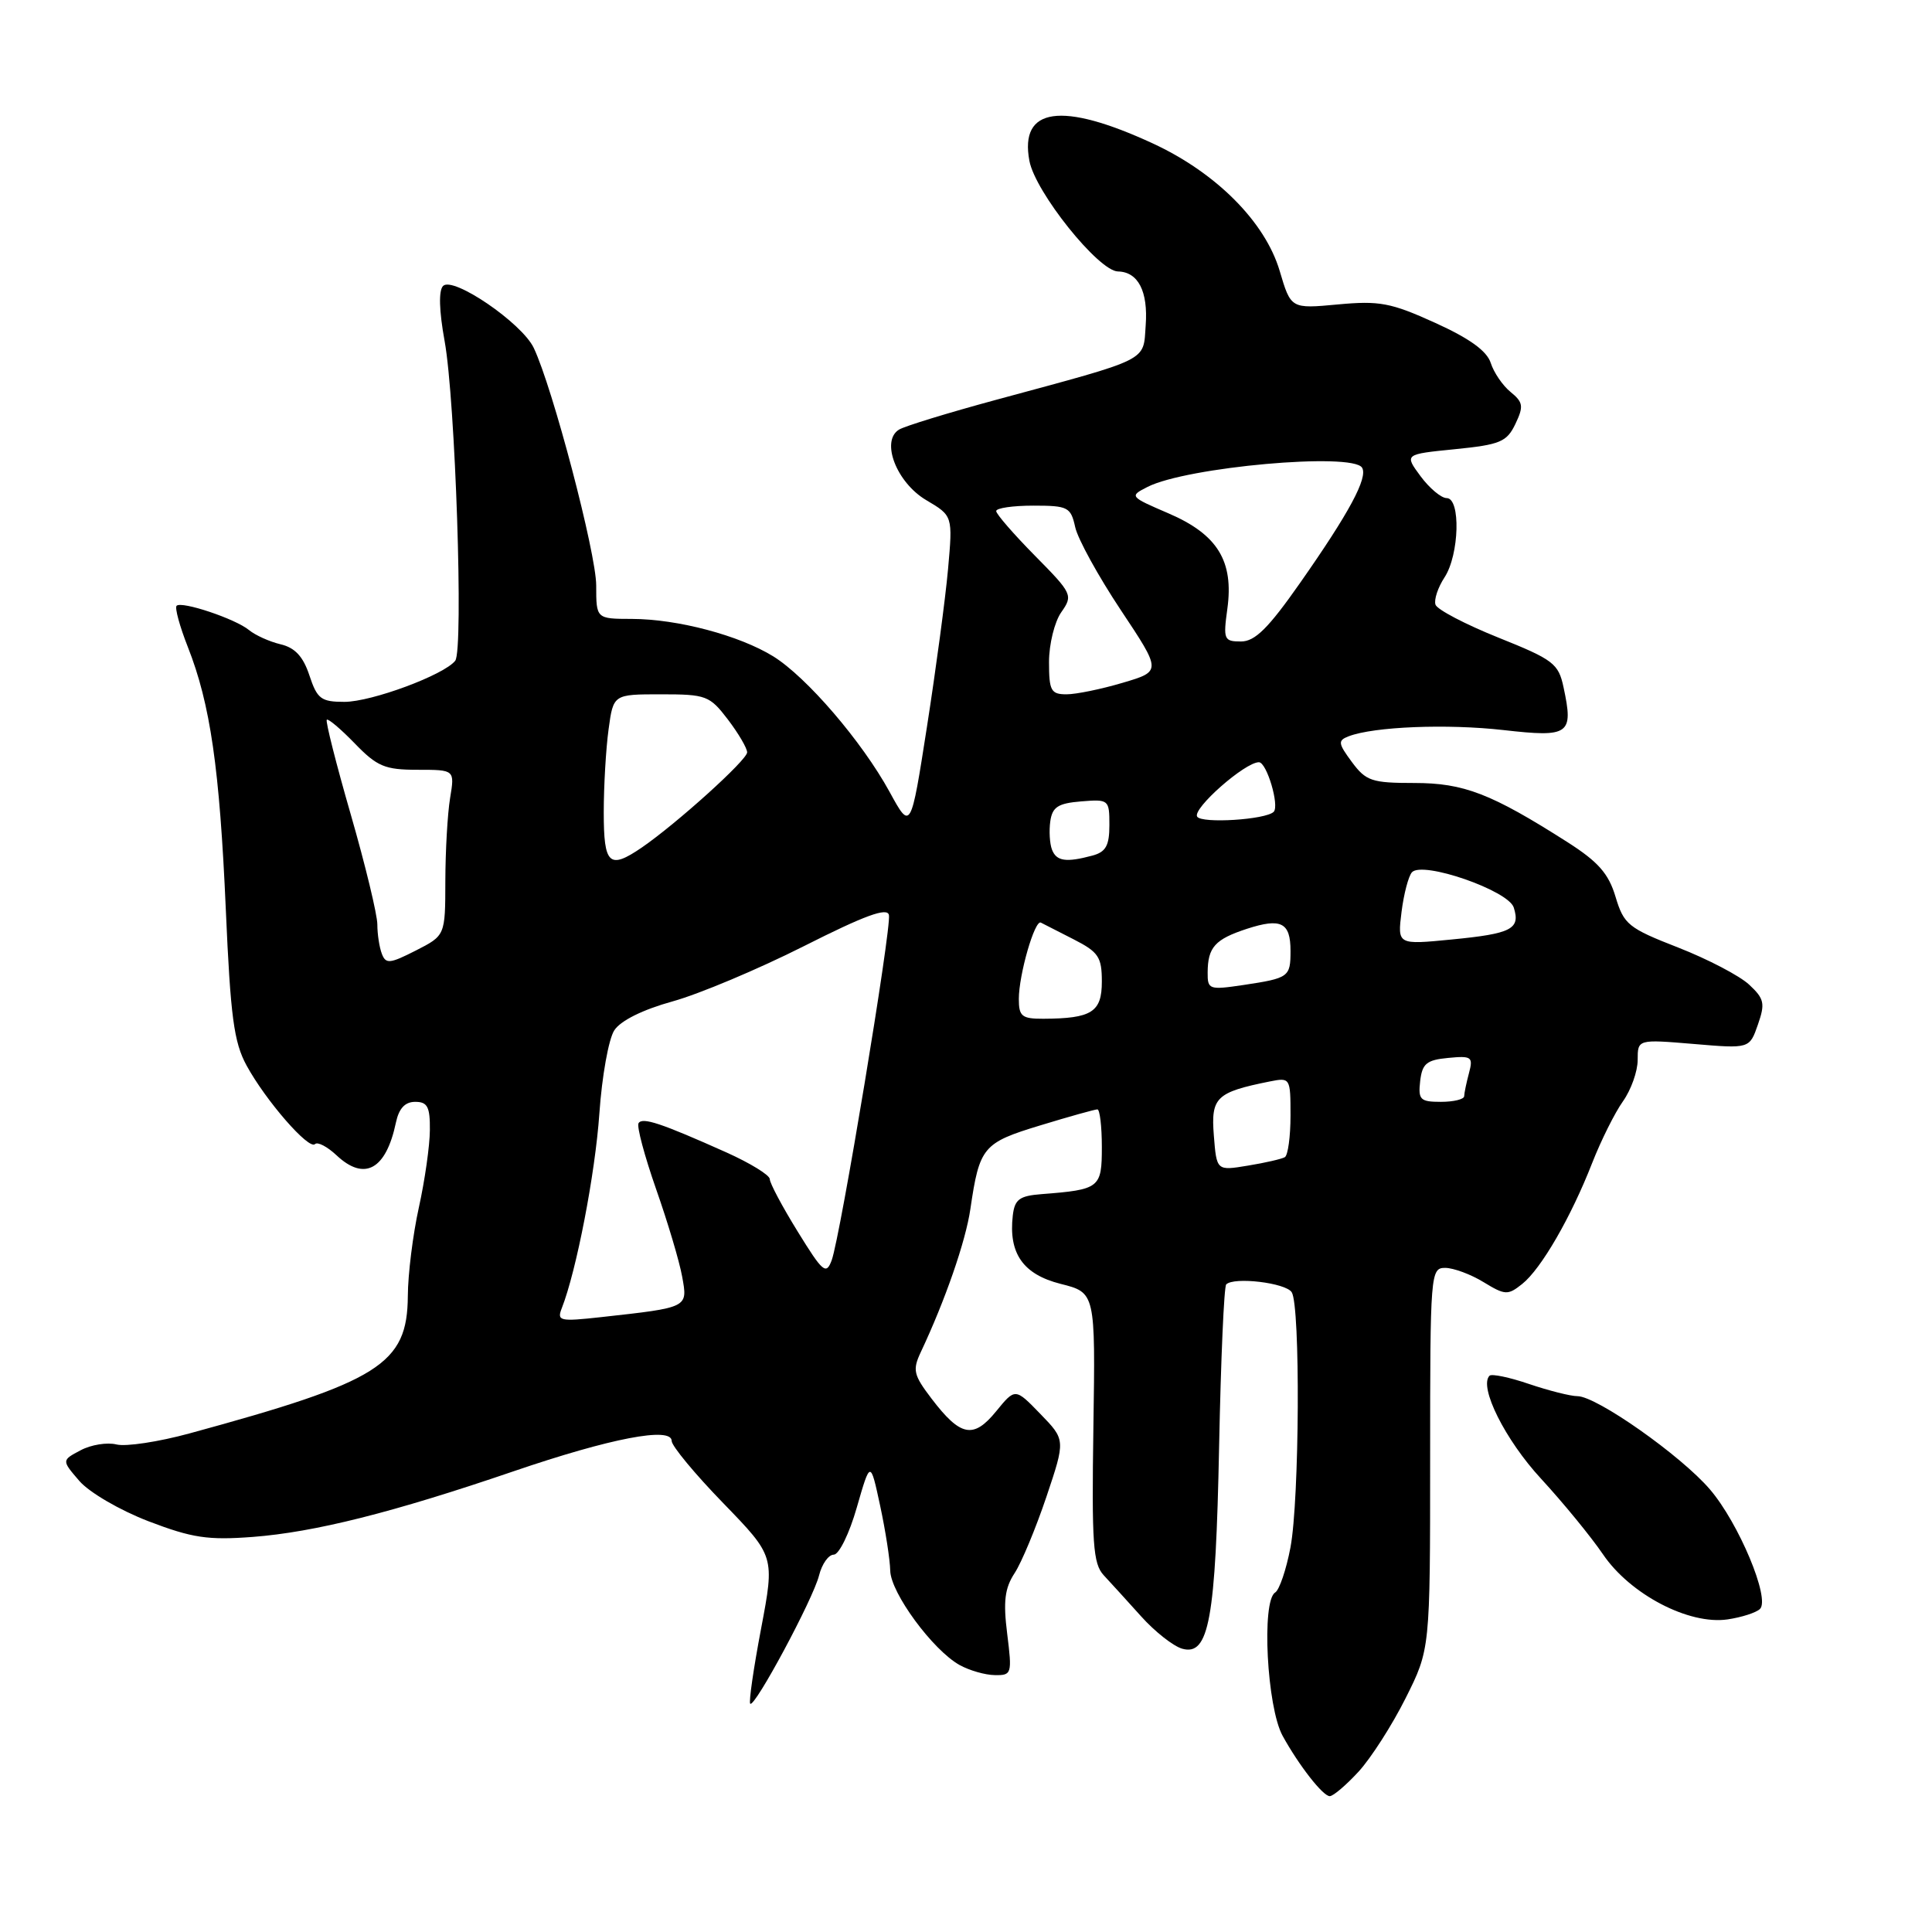 <?xml version="1.0" encoding="UTF-8" standalone="no"?>
<!DOCTYPE svg PUBLIC "-//W3C//DTD SVG 1.1//EN" "http://www.w3.org/Graphics/SVG/1.1/DTD/svg11.dtd" >
<svg xmlns="http://www.w3.org/2000/svg" xmlns:xlink="http://www.w3.org/1999/xlink" version="1.1" viewBox="0 0 256 256">
 <g >
 <path fill="currentColor"
d=" M 180.02 234.75 C 181.66 232.96 184.47 228.58 186.25 225.02 C 189.50 218.54 189.50 218.54 189.50 193.27 C 189.50 168.67 189.55 168.00 191.50 168.00 C 192.60 168.01 194.89 168.85 196.58 169.89 C 199.44 171.63 199.80 171.65 201.70 170.13 C 204.21 168.13 208.16 161.30 210.98 154.08 C 212.15 151.10 213.98 147.43 215.05 145.93 C 216.12 144.42 217.00 141.96 217.00 140.45 C 217.00 137.71 217.00 137.71 224.41 138.33 C 231.82 138.96 231.82 138.96 232.93 135.77 C 233.91 132.96 233.78 132.34 231.77 130.47 C 230.52 129.30 226.29 127.09 222.38 125.56 C 215.76 122.98 215.17 122.50 214.07 118.84 C 213.15 115.75 211.77 114.19 207.70 111.59 C 197.59 105.15 193.97 103.75 187.39 103.75 C 181.77 103.75 181.00 103.49 179.13 100.97 C 177.29 98.48 177.25 98.12 178.71 97.56 C 182.05 96.28 191.75 95.89 199.24 96.74 C 207.96 97.73 208.52 97.33 207.18 91.08 C 206.51 87.92 205.84 87.41 198.53 84.48 C 194.17 82.73 190.42 80.77 190.21 80.12 C 189.99 79.47 190.53 77.84 191.41 76.50 C 193.37 73.50 193.57 66.00 191.69 66.00 C 190.97 66.00 189.41 64.69 188.23 63.10 C 186.08 60.19 186.08 60.19 192.80 59.52 C 198.80 58.92 199.66 58.55 200.80 56.17 C 201.91 53.84 201.83 53.30 200.16 51.94 C 199.11 51.09 197.93 49.35 197.53 48.09 C 197.02 46.50 194.72 44.84 190.15 42.77 C 184.29 40.11 182.78 39.83 177.28 40.34 C 171.05 40.92 171.05 40.92 169.56 35.88 C 167.63 29.40 161.14 22.88 152.74 19.00 C 140.66 13.42 135.07 14.22 136.40 21.31 C 137.17 25.45 145.56 35.92 148.13 35.97 C 150.81 36.02 152.14 38.60 151.81 43.10 C 151.46 47.96 152.58 47.40 131.98 52.98 C 125.64 54.70 119.85 56.47 119.12 56.93 C 116.67 58.44 118.79 63.94 122.73 66.27 C 126.25 68.35 126.25 68.35 125.62 75.42 C 125.27 79.32 124.01 88.70 122.83 96.28 C 120.68 110.06 120.68 110.06 117.87 104.92 C 114.21 98.24 106.89 89.72 102.46 86.97 C 97.95 84.19 89.80 82.03 83.75 82.01 C 79.00 82.00 79.00 82.00 79.00 77.58 C 79.00 73.30 73.22 51.33 70.72 46.09 C 69.14 42.79 60.03 36.57 58.71 37.89 C 58.11 38.49 58.18 41.15 58.91 45.17 C 60.34 53.00 61.44 86.11 60.32 87.55 C 58.86 89.43 49.23 93.00 45.64 93.00 C 42.54 93.00 42.03 92.61 41.00 89.50 C 40.17 86.99 39.09 85.82 37.17 85.37 C 35.70 85.02 33.83 84.17 33.00 83.49 C 31.20 82.00 24.06 79.61 23.40 80.27 C 23.14 80.53 23.81 82.99 24.89 85.73 C 27.87 93.29 29.10 101.79 29.92 120.49 C 30.54 134.72 30.99 138.10 32.67 141.18 C 35.21 145.84 40.93 152.41 41.74 151.60 C 42.08 151.26 43.36 151.93 44.59 153.08 C 48.29 156.56 51.15 154.99 52.46 148.75 C 52.86 146.87 53.66 146.00 55.02 146.00 C 56.65 146.00 56.99 146.67 56.96 149.75 C 56.95 151.81 56.29 156.43 55.50 160.00 C 54.71 163.57 54.05 168.86 54.04 171.73 C 53.97 180.78 50.35 183.06 25.09 189.94 C 21.02 191.05 16.68 191.71 15.44 191.40 C 14.21 191.09 12.06 191.43 10.68 192.17 C 8.16 193.50 8.16 193.50 10.52 196.24 C 11.84 197.76 15.89 200.12 19.69 201.58 C 25.47 203.79 27.56 204.10 33.50 203.65 C 41.70 203.02 52.02 200.43 68.03 194.96 C 80.91 190.56 89.00 189.01 89.00 190.93 C 89.00 191.59 92.07 195.30 95.83 199.17 C 102.66 206.22 102.66 206.22 100.85 215.79 C 99.85 221.06 99.20 225.54 99.41 225.75 C 99.99 226.33 107.76 211.86 108.53 208.75 C 108.91 207.24 109.78 206.00 110.48 206.00 C 111.17 206.00 112.55 203.19 113.53 199.75 C 115.33 193.50 115.33 193.50 116.62 199.50 C 117.33 202.80 117.93 206.67 117.96 208.11 C 118.01 211.05 123.60 218.65 127.16 220.63 C 128.45 221.34 130.54 221.95 131.82 221.96 C 134.06 222.00 134.12 221.79 133.46 216.50 C 132.92 212.20 133.13 210.45 134.44 208.45 C 135.36 207.05 137.25 202.50 138.65 198.35 C 141.19 190.79 141.19 190.79 137.85 187.35 C 134.52 183.91 134.52 183.91 131.99 187.01 C 128.98 190.70 127.27 190.36 123.43 185.32 C 121.05 182.19 120.89 181.54 122.01 179.16 C 125.24 172.31 127.96 164.47 128.58 160.20 C 129.79 151.96 130.24 151.43 137.84 149.12 C 141.67 147.95 145.08 147.00 145.41 147.00 C 145.73 147.00 146.00 149.24 146.00 151.98 C 146.00 157.42 145.73 157.63 138.00 158.23 C 135.08 158.46 134.45 158.92 134.20 161.06 C 133.62 166.08 135.56 168.86 140.54 170.12 C 145.15 171.28 145.15 171.28 144.88 189.12 C 144.65 204.54 144.83 207.20 146.25 208.73 C 147.16 209.70 149.38 212.15 151.20 214.17 C 153.01 216.19 155.46 218.12 156.64 218.46 C 160.20 219.47 161.08 214.61 161.54 191.60 C 161.77 180.11 162.19 170.47 162.48 170.19 C 163.50 169.16 170.37 169.98 171.16 171.23 C 172.32 173.05 172.19 198.73 170.99 205.06 C 170.43 208.00 169.52 210.68 168.96 211.02 C 167.14 212.15 167.87 226.21 169.95 230.00 C 172.10 233.91 175.29 238.00 176.20 238.00 C 176.66 238.00 178.37 236.54 180.02 234.75 Z  M 233.21 213.19 C 234.58 211.82 230.39 201.81 226.58 197.36 C 222.74 192.87 211.55 185.00 209.02 185.00 C 208.11 185.00 205.23 184.27 202.62 183.39 C 200.02 182.50 197.66 182.01 197.37 182.29 C 195.92 183.75 199.45 190.81 204.20 195.94 C 207.11 199.10 210.80 203.60 212.40 205.95 C 216.00 211.26 223.79 215.33 228.91 214.58 C 230.79 214.30 232.72 213.68 233.21 213.19 Z  M 74.44 173.34 C 76.38 168.39 78.86 155.56 79.42 147.54 C 79.76 142.61 80.65 137.65 81.40 136.52 C 82.23 135.24 85.18 133.78 89.12 132.69 C 92.63 131.72 100.45 128.43 106.50 125.38 C 114.62 121.28 117.58 120.20 117.79 121.25 C 118.14 122.96 111.35 163.89 110.20 167.00 C 109.47 168.96 109.03 168.59 105.70 163.19 C 103.66 159.89 102.00 156.77 102.00 156.24 C 102.00 155.71 99.41 154.12 96.25 152.70 C 87.58 148.82 85.12 148.00 84.61 148.83 C 84.35 149.24 85.40 153.16 86.93 157.54 C 88.47 161.92 90.03 167.15 90.39 169.16 C 91.14 173.30 91.27 173.24 79.61 174.53 C 74.16 175.13 73.77 175.04 74.44 173.34 Z  M 160.84 150.46 C 160.44 145.41 161.14 144.73 168.25 143.30 C 170.96 142.76 171.00 142.82 171.00 147.82 C 171.00 150.60 170.66 153.08 170.25 153.33 C 169.84 153.57 167.64 154.08 165.36 154.45 C 161.21 155.14 161.21 155.14 160.84 150.46 Z  M 188.18 143.25 C 188.45 140.93 189.03 140.45 191.89 140.18 C 195.00 139.88 195.22 140.04 194.65 142.18 C 194.31 143.45 194.02 144.84 194.01 145.25 C 194.01 145.66 192.62 146.00 190.93 146.00 C 188.18 146.00 187.90 145.72 188.18 143.25 Z  M 135.00 132.37 C 135.00 129.15 137.11 121.83 137.92 122.25 C 138.24 122.42 140.19 123.41 142.25 124.46 C 145.56 126.15 146.00 126.80 146.00 130.07 C 146.00 134.11 144.66 134.96 138.25 134.99 C 135.40 135.00 135.00 134.67 135.00 132.37 Z  M 160.02 128.86 C 160.04 125.51 160.99 124.46 165.23 123.07 C 169.76 121.60 171.00 122.23 171.00 126.00 C 171.00 129.46 170.79 129.61 164.75 130.52 C 160.22 131.19 160.00 131.12 160.02 128.86 Z  M 50.60 126.39 C 50.27 125.54 50.00 123.78 50.00 122.50 C 50.00 121.21 48.42 114.66 46.48 107.93 C 44.54 101.21 43.11 95.55 43.30 95.37 C 43.48 95.18 45.16 96.60 47.01 98.51 C 49.97 101.57 51.00 102.00 55.33 102.00 C 60.26 102.00 60.26 102.00 59.64 105.75 C 59.30 107.81 59.02 112.75 59.01 116.73 C 59.00 123.96 59.00 123.96 55.10 125.95 C 51.66 127.70 51.12 127.76 50.60 126.39 Z  M 185.71 120.84 C 186.01 118.45 186.63 116.09 187.09 115.58 C 188.50 114.05 199.86 117.99 200.58 120.25 C 201.49 123.11 200.29 123.72 192.33 124.49 C 185.17 125.19 185.17 125.19 185.71 120.84 Z  M 80.00 107.64 C 80.00 104.14 80.29 99.19 80.64 96.64 C 81.27 92.00 81.27 92.00 87.59 92.00 C 93.57 92.00 94.03 92.17 96.45 95.34 C 97.85 97.18 99.00 99.14 99.00 99.69 C 99.00 100.70 89.66 109.13 85.03 112.31 C 80.72 115.25 80.00 114.58 80.00 107.64 Z  M 139.39 112.57 C 139.09 111.79 138.99 110.10 139.17 108.82 C 139.44 106.93 140.20 106.44 143.25 106.19 C 146.92 105.89 147.00 105.96 147.00 109.32 C 147.00 112.05 146.53 112.89 144.75 113.37 C 141.25 114.31 139.98 114.12 139.39 112.57 Z  M 158.63 108.21 C 157.98 107.15 164.96 101.00 166.81 101.00 C 167.85 101.00 169.56 106.77 168.77 107.57 C 167.72 108.62 159.21 109.15 158.63 108.21 Z  M 139.00 87.72 C 139.00 85.37 139.73 82.40 140.62 81.13 C 142.20 78.88 142.10 78.66 137.12 73.62 C 134.31 70.77 132.00 68.11 132.00 67.72 C 132.00 67.32 134.21 67.00 136.92 67.00 C 141.52 67.00 141.88 67.19 142.47 69.85 C 142.81 71.41 145.53 76.35 148.50 80.82 C 153.91 88.95 153.91 88.95 148.77 90.47 C 145.95 91.31 142.59 92.00 141.32 92.00 C 139.26 92.00 139.00 91.53 139.00 87.72 Z  M 162.63 80.67 C 163.50 74.34 161.33 70.82 154.85 68.03 C 149.66 65.80 149.63 65.75 152.05 64.52 C 157.22 61.88 179.21 59.91 180.48 61.97 C 181.29 63.28 178.78 67.95 172.26 77.25 C 168.06 83.25 166.29 85.00 164.44 85.00 C 162.18 85.00 162.07 84.74 162.63 80.67 Z "/>
</g>
</svg>